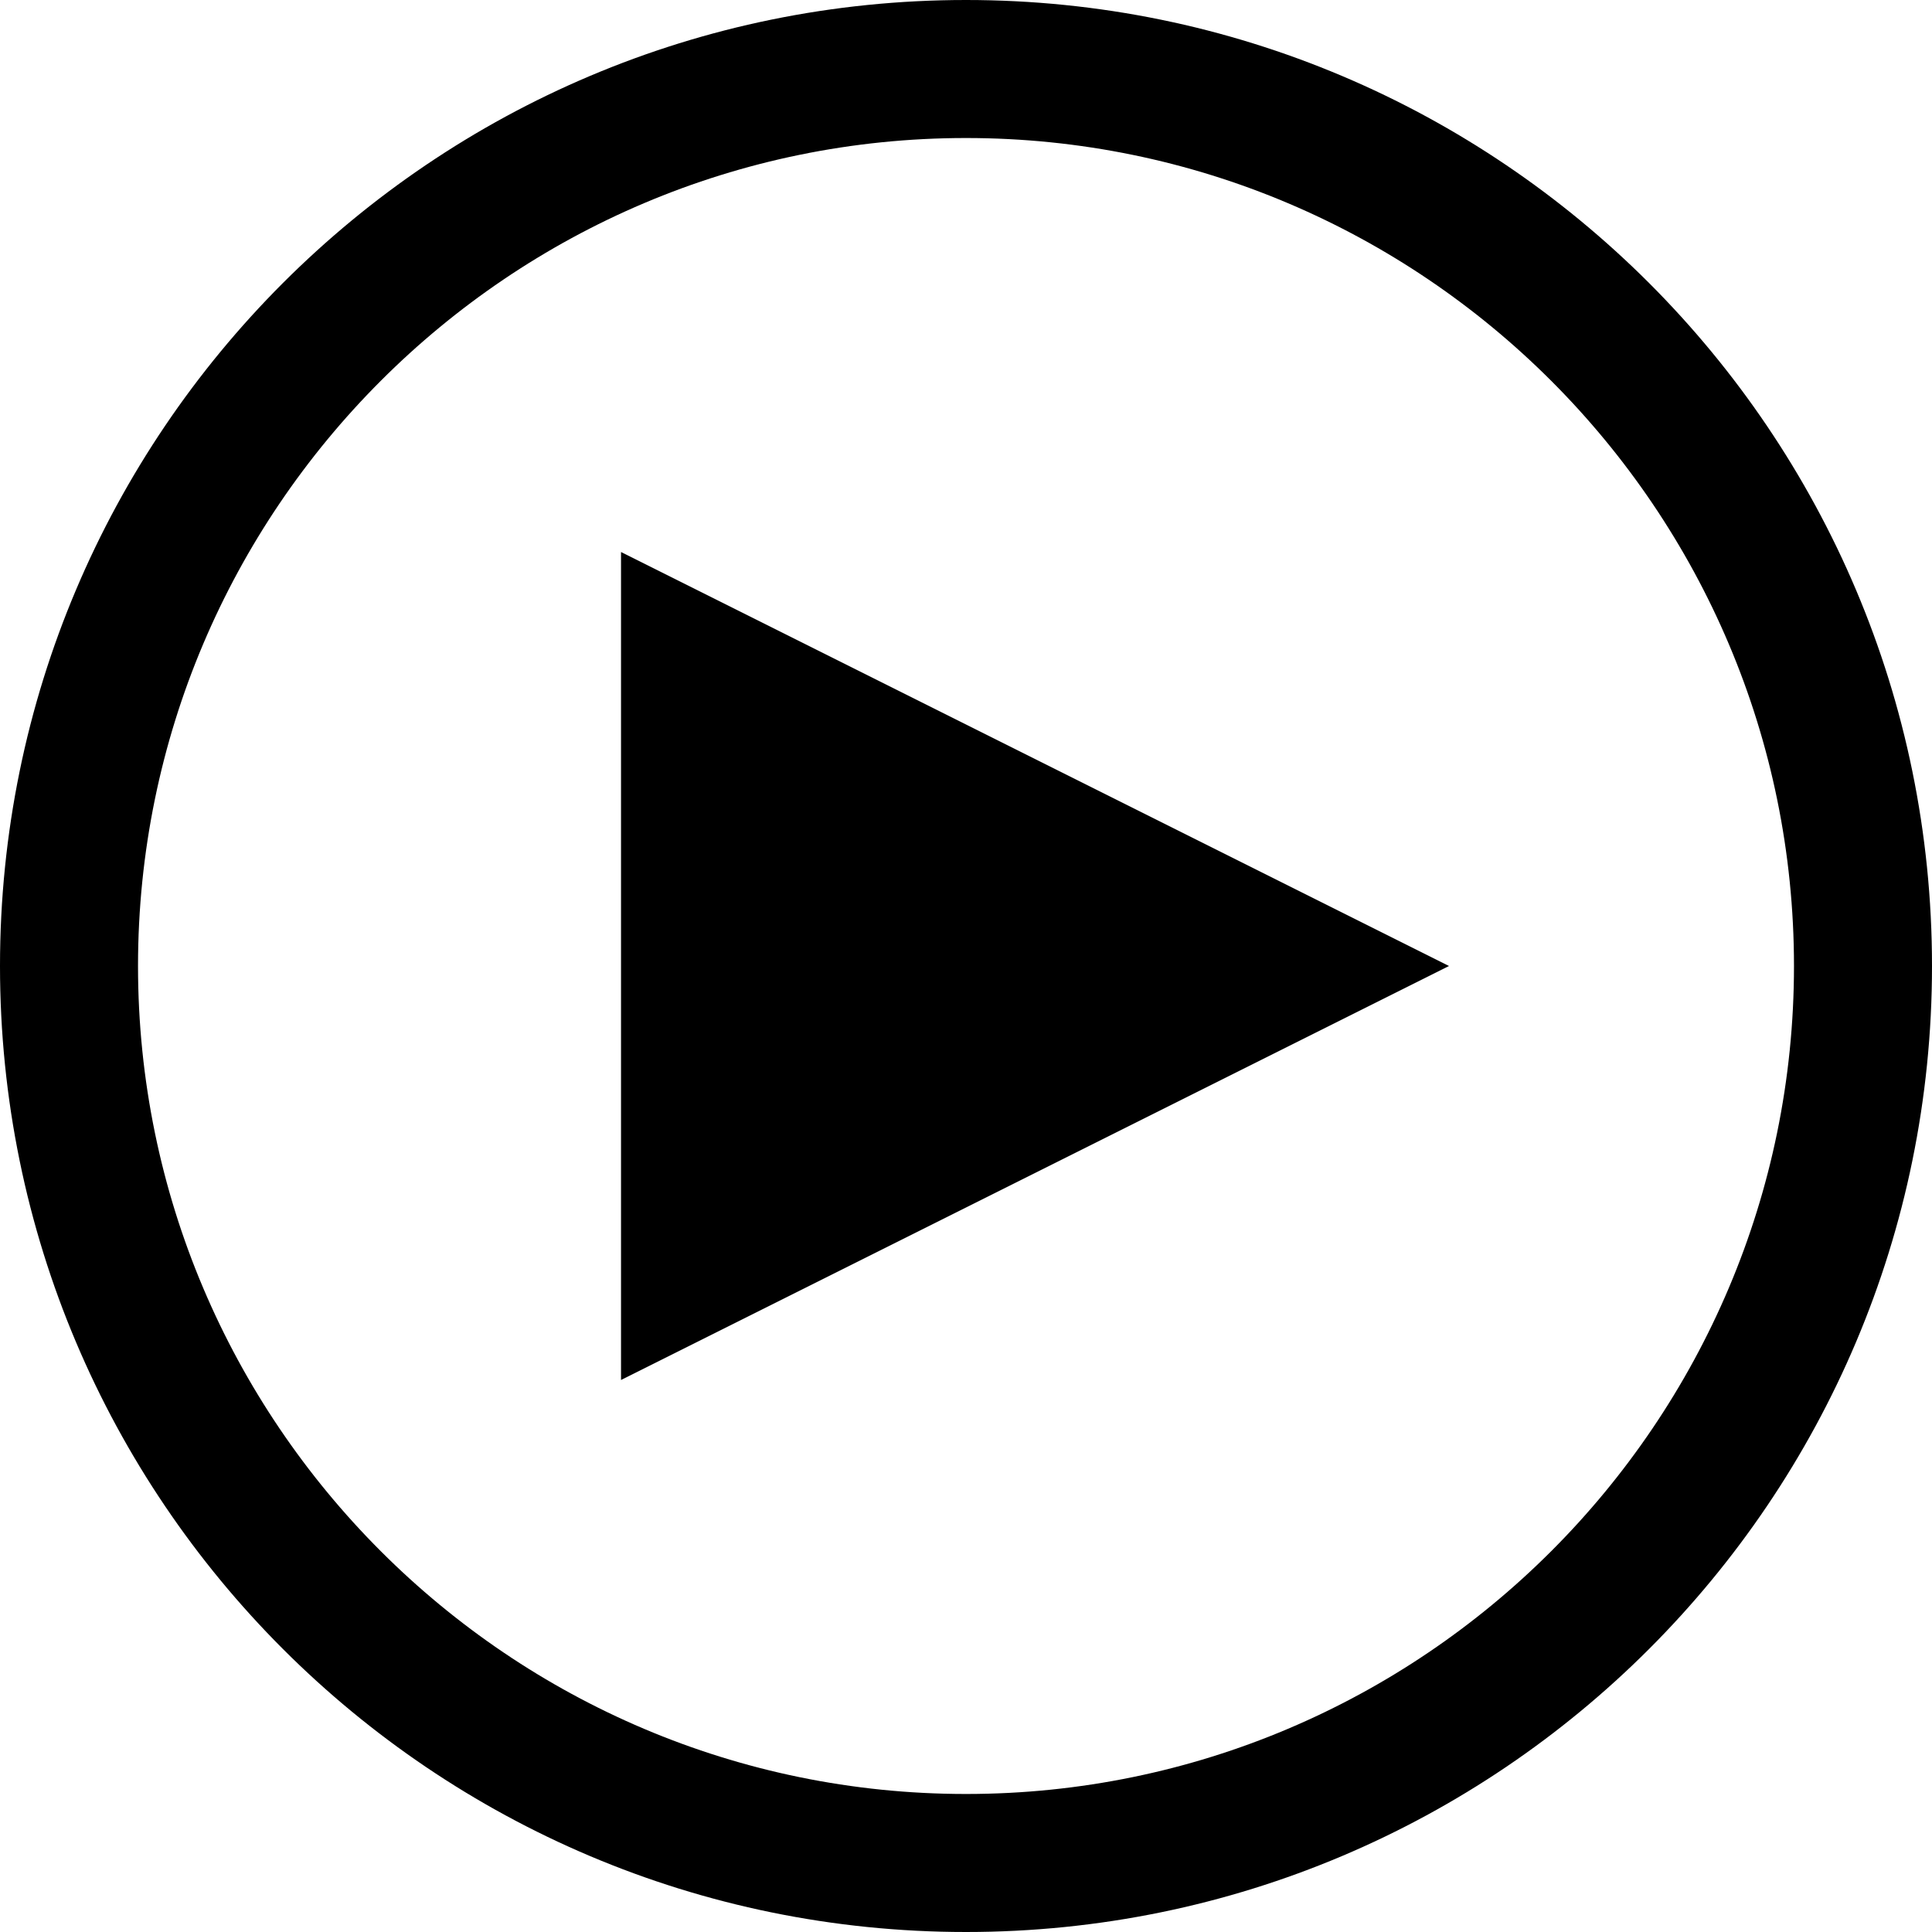 <?xml version="1.0" encoding="UTF-8" standalone="no"?>
<svg width="32px" height="32px" viewBox="0 0 32 32" version="1.1" xmlns="http://www.w3.org/2000/svg" xmlns:xlink="http://www.w3.org/1999/xlink" fill-rule="evenodd">
    <!-- Generator: Sketch 3.8.3 (29802) - http://www.bohemiancoding.com/sketch -->
    <title>Artboard 1</title>
    <desc>Created with Sketch.</desc>
    <defs></defs>
    <path d="M16,0 C7.165,0 0,7.165 0,16 C0,24.835 7.165,32 16,32 C24.835,32 32,24.835 32,16 C32,7.165 24.835,0 16,0 L16,0 L16,0 Z M16,29.714 C8.438,29.714 2.286,23.562 2.286,16 C2.286,8.438 8.438,2.286 16,2.286 C23.562,2.286 29.714,8.438 29.714,16 C29.714,23.562 23.562,29.714 16,29.714 L16,29.714 L16,29.714 Z" id="Shape"></path>
    <polygon id="Shape" points="10.286 22.857 24 16 10.286 9.143"></polygon>
</svg>
